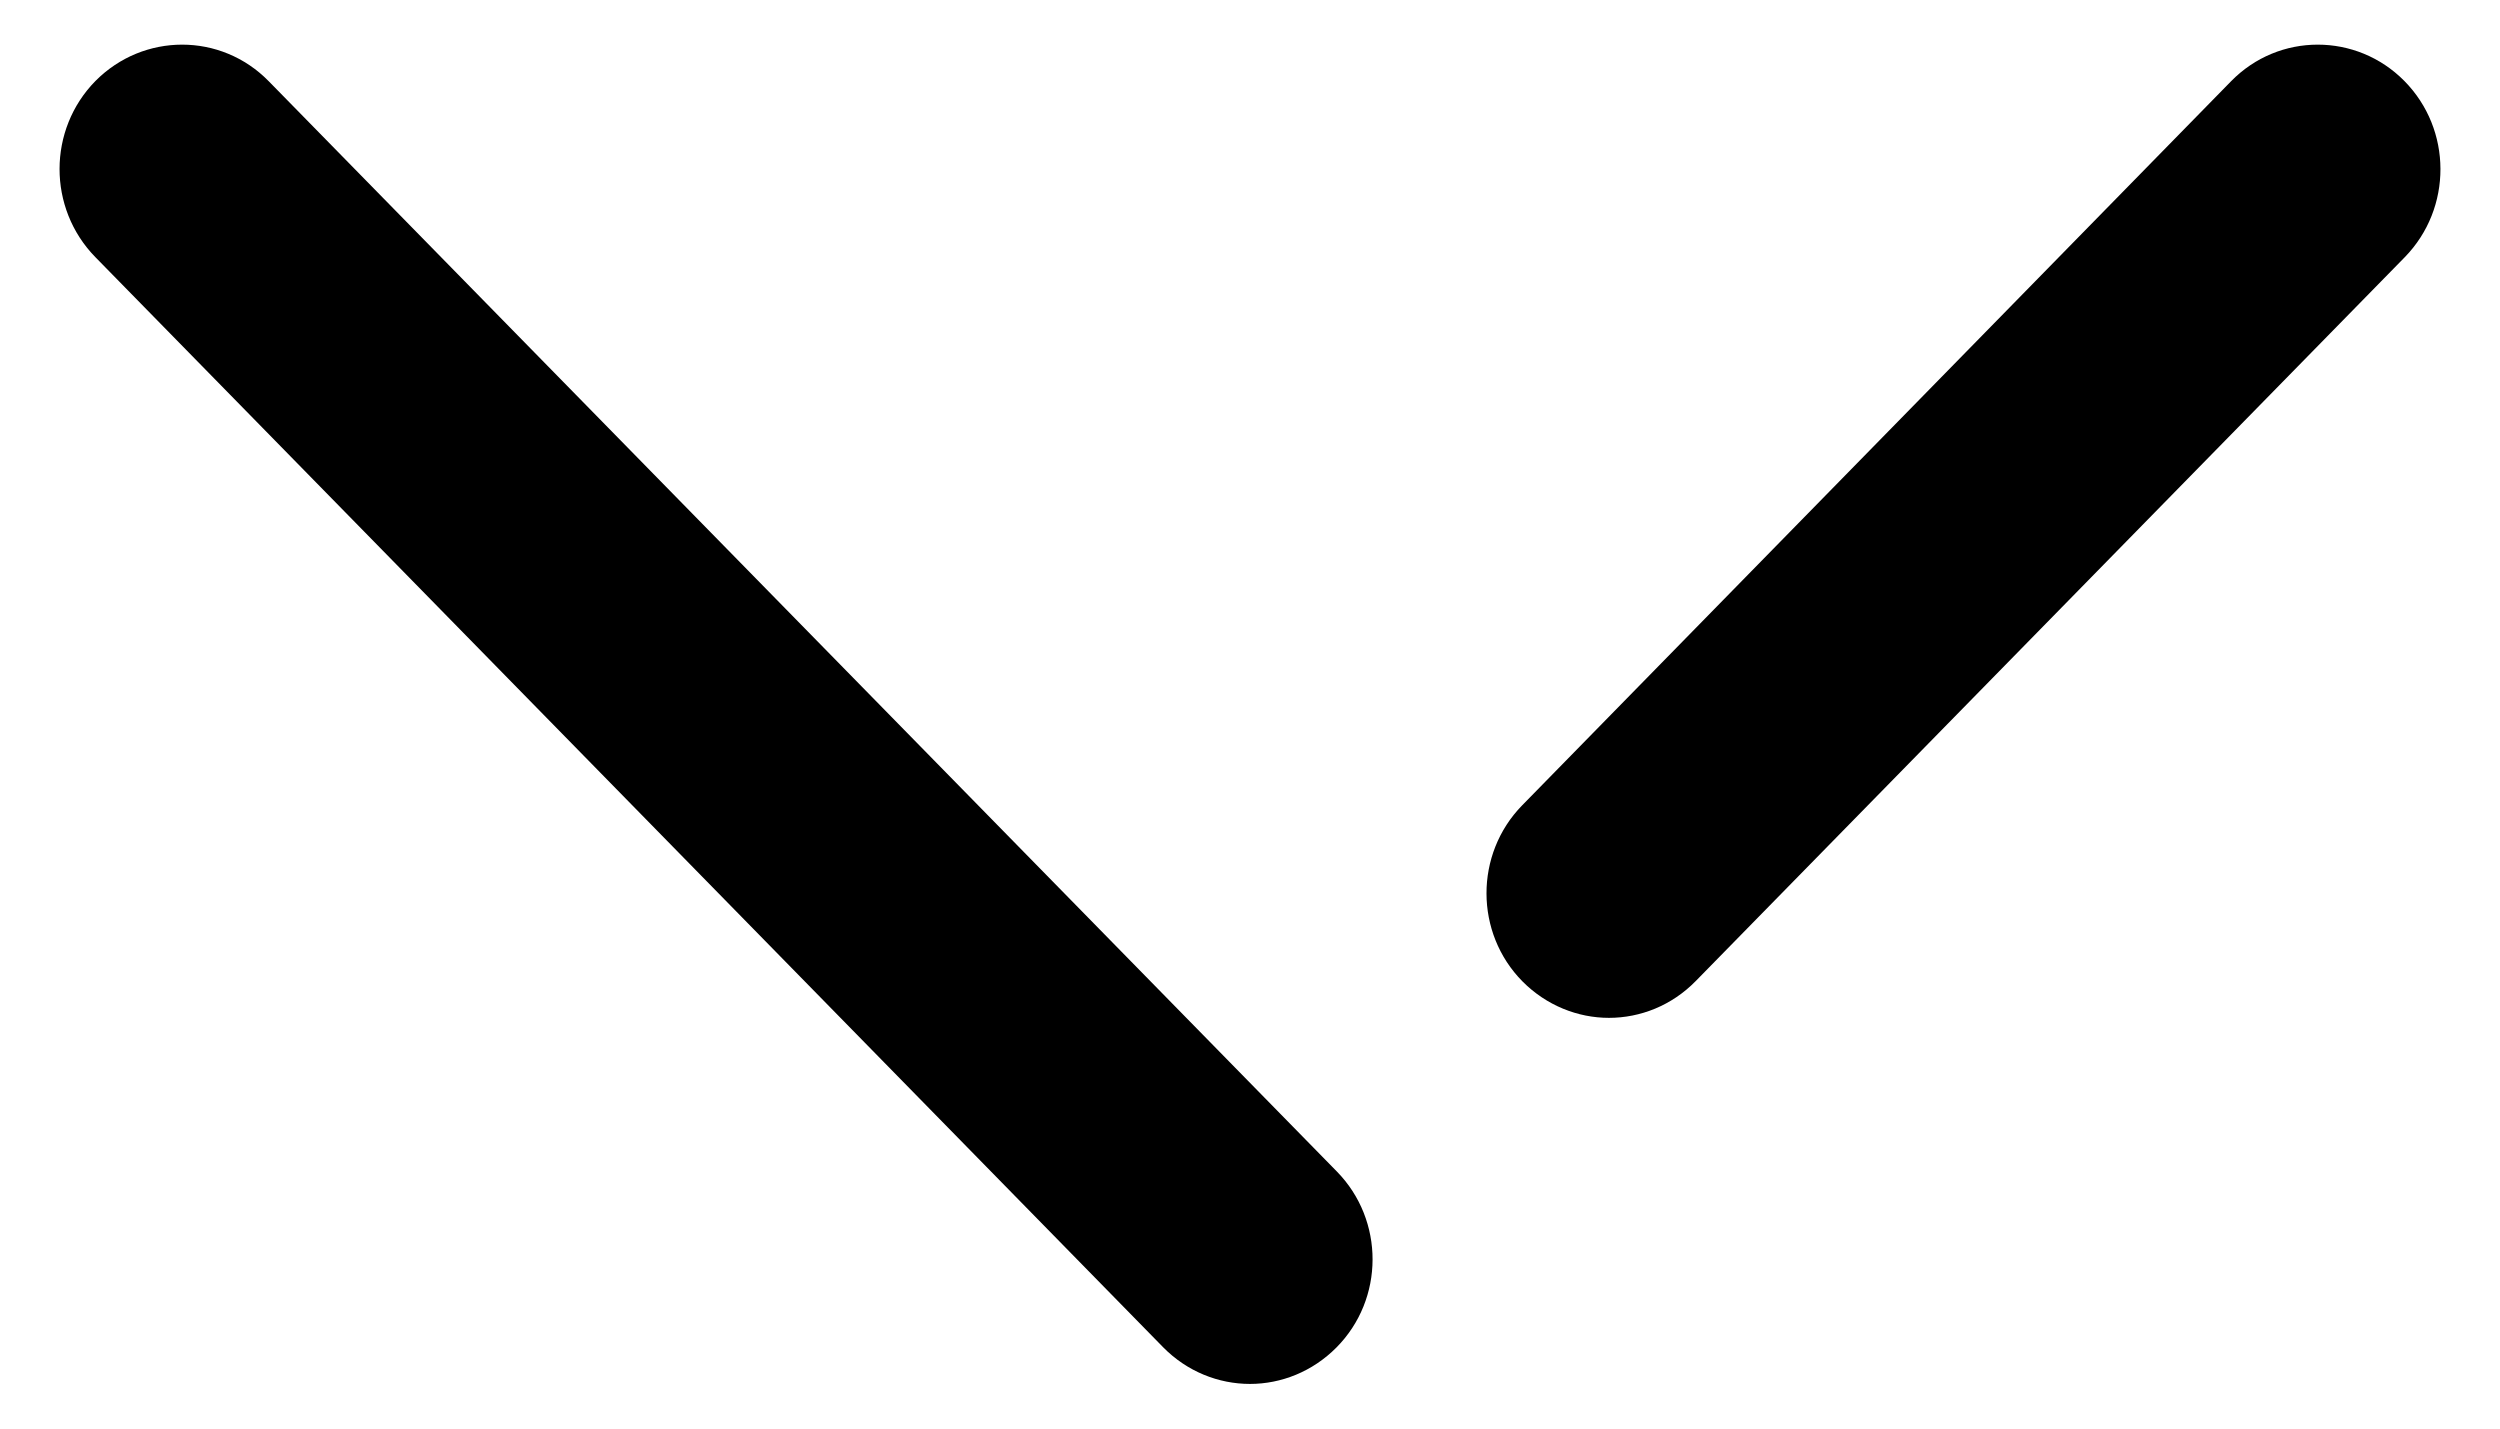 <svg width="14" height="8" viewBox="0 0 14 8" fill="none" xmlns="http://www.w3.org/2000/svg">
<path fill-rule="evenodd" clip-rule="evenodd" d="M0.535 0.453C0.803 0.183 1.237 0.181 1.505 0.455L7.486 6.56C7.754 6.833 7.753 7.275 7.484 7.546C7.35 7.681 7.175 7.75 7 7.75C6.824 7.75 6.648 7.681 6.514 7.545L0.534 1.44C0.266 1.166 0.267 0.725 0.535 0.453ZM12.494 0.455C12.762 0.181 13.197 0.183 13.464 0.453C13.733 0.725 13.734 1.166 13.467 1.44L9.496 5.494C9.362 5.631 9.186 5.7 9.01 5.7C8.836 5.7 8.66 5.631 8.526 5.496C8.258 5.225 8.257 4.783 8.524 4.51L12.494 0.455Z" fill="black"/>
</svg>
